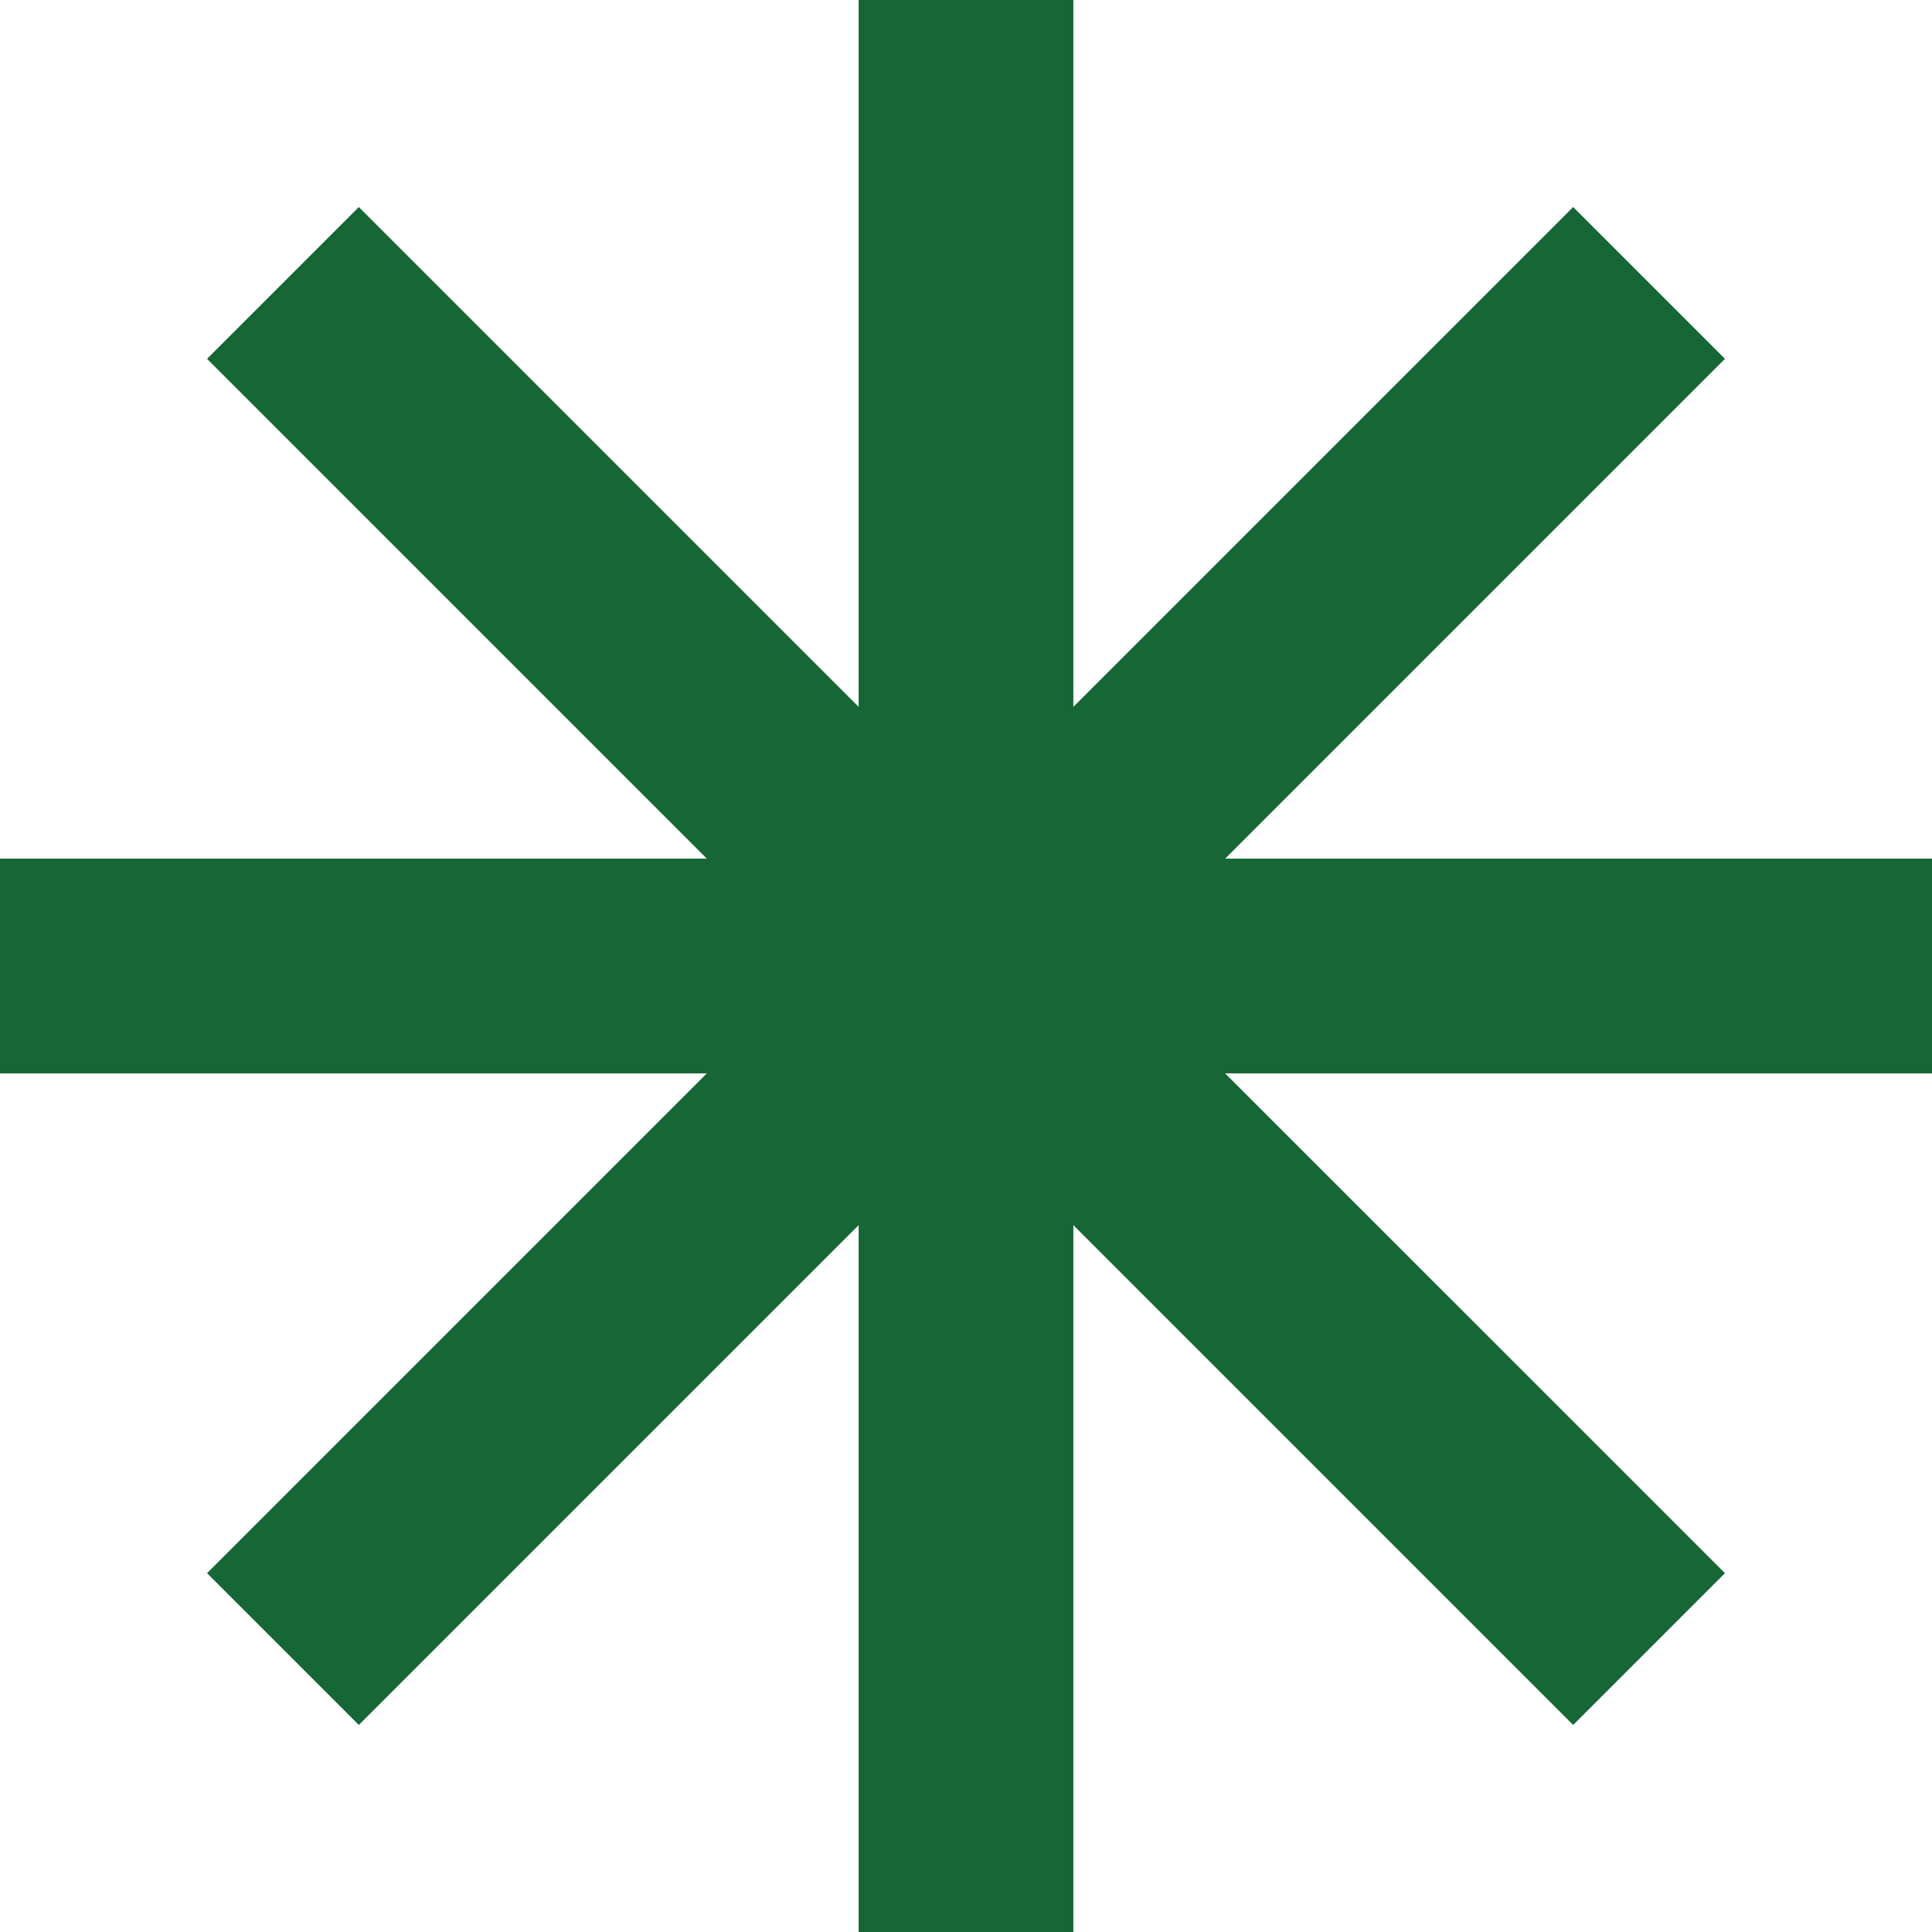 <svg width="37" height="37" viewBox="0 0 37 37" fill="none" xmlns="http://www.w3.org/2000/svg">
<path d="M20.556 0H16.444V13.537L6.872 3.965L3.965 6.872L13.537 16.444H0V20.556H13.537L3.965 30.128L6.872 33.035L16.444 23.463V37H20.556V23.463L30.128 33.035L33.035 30.128L23.462 20.556H37V16.444H23.463L33.035 6.872L30.128 3.965L20.556 13.537V0Z" fill="#166636"/>
</svg>
